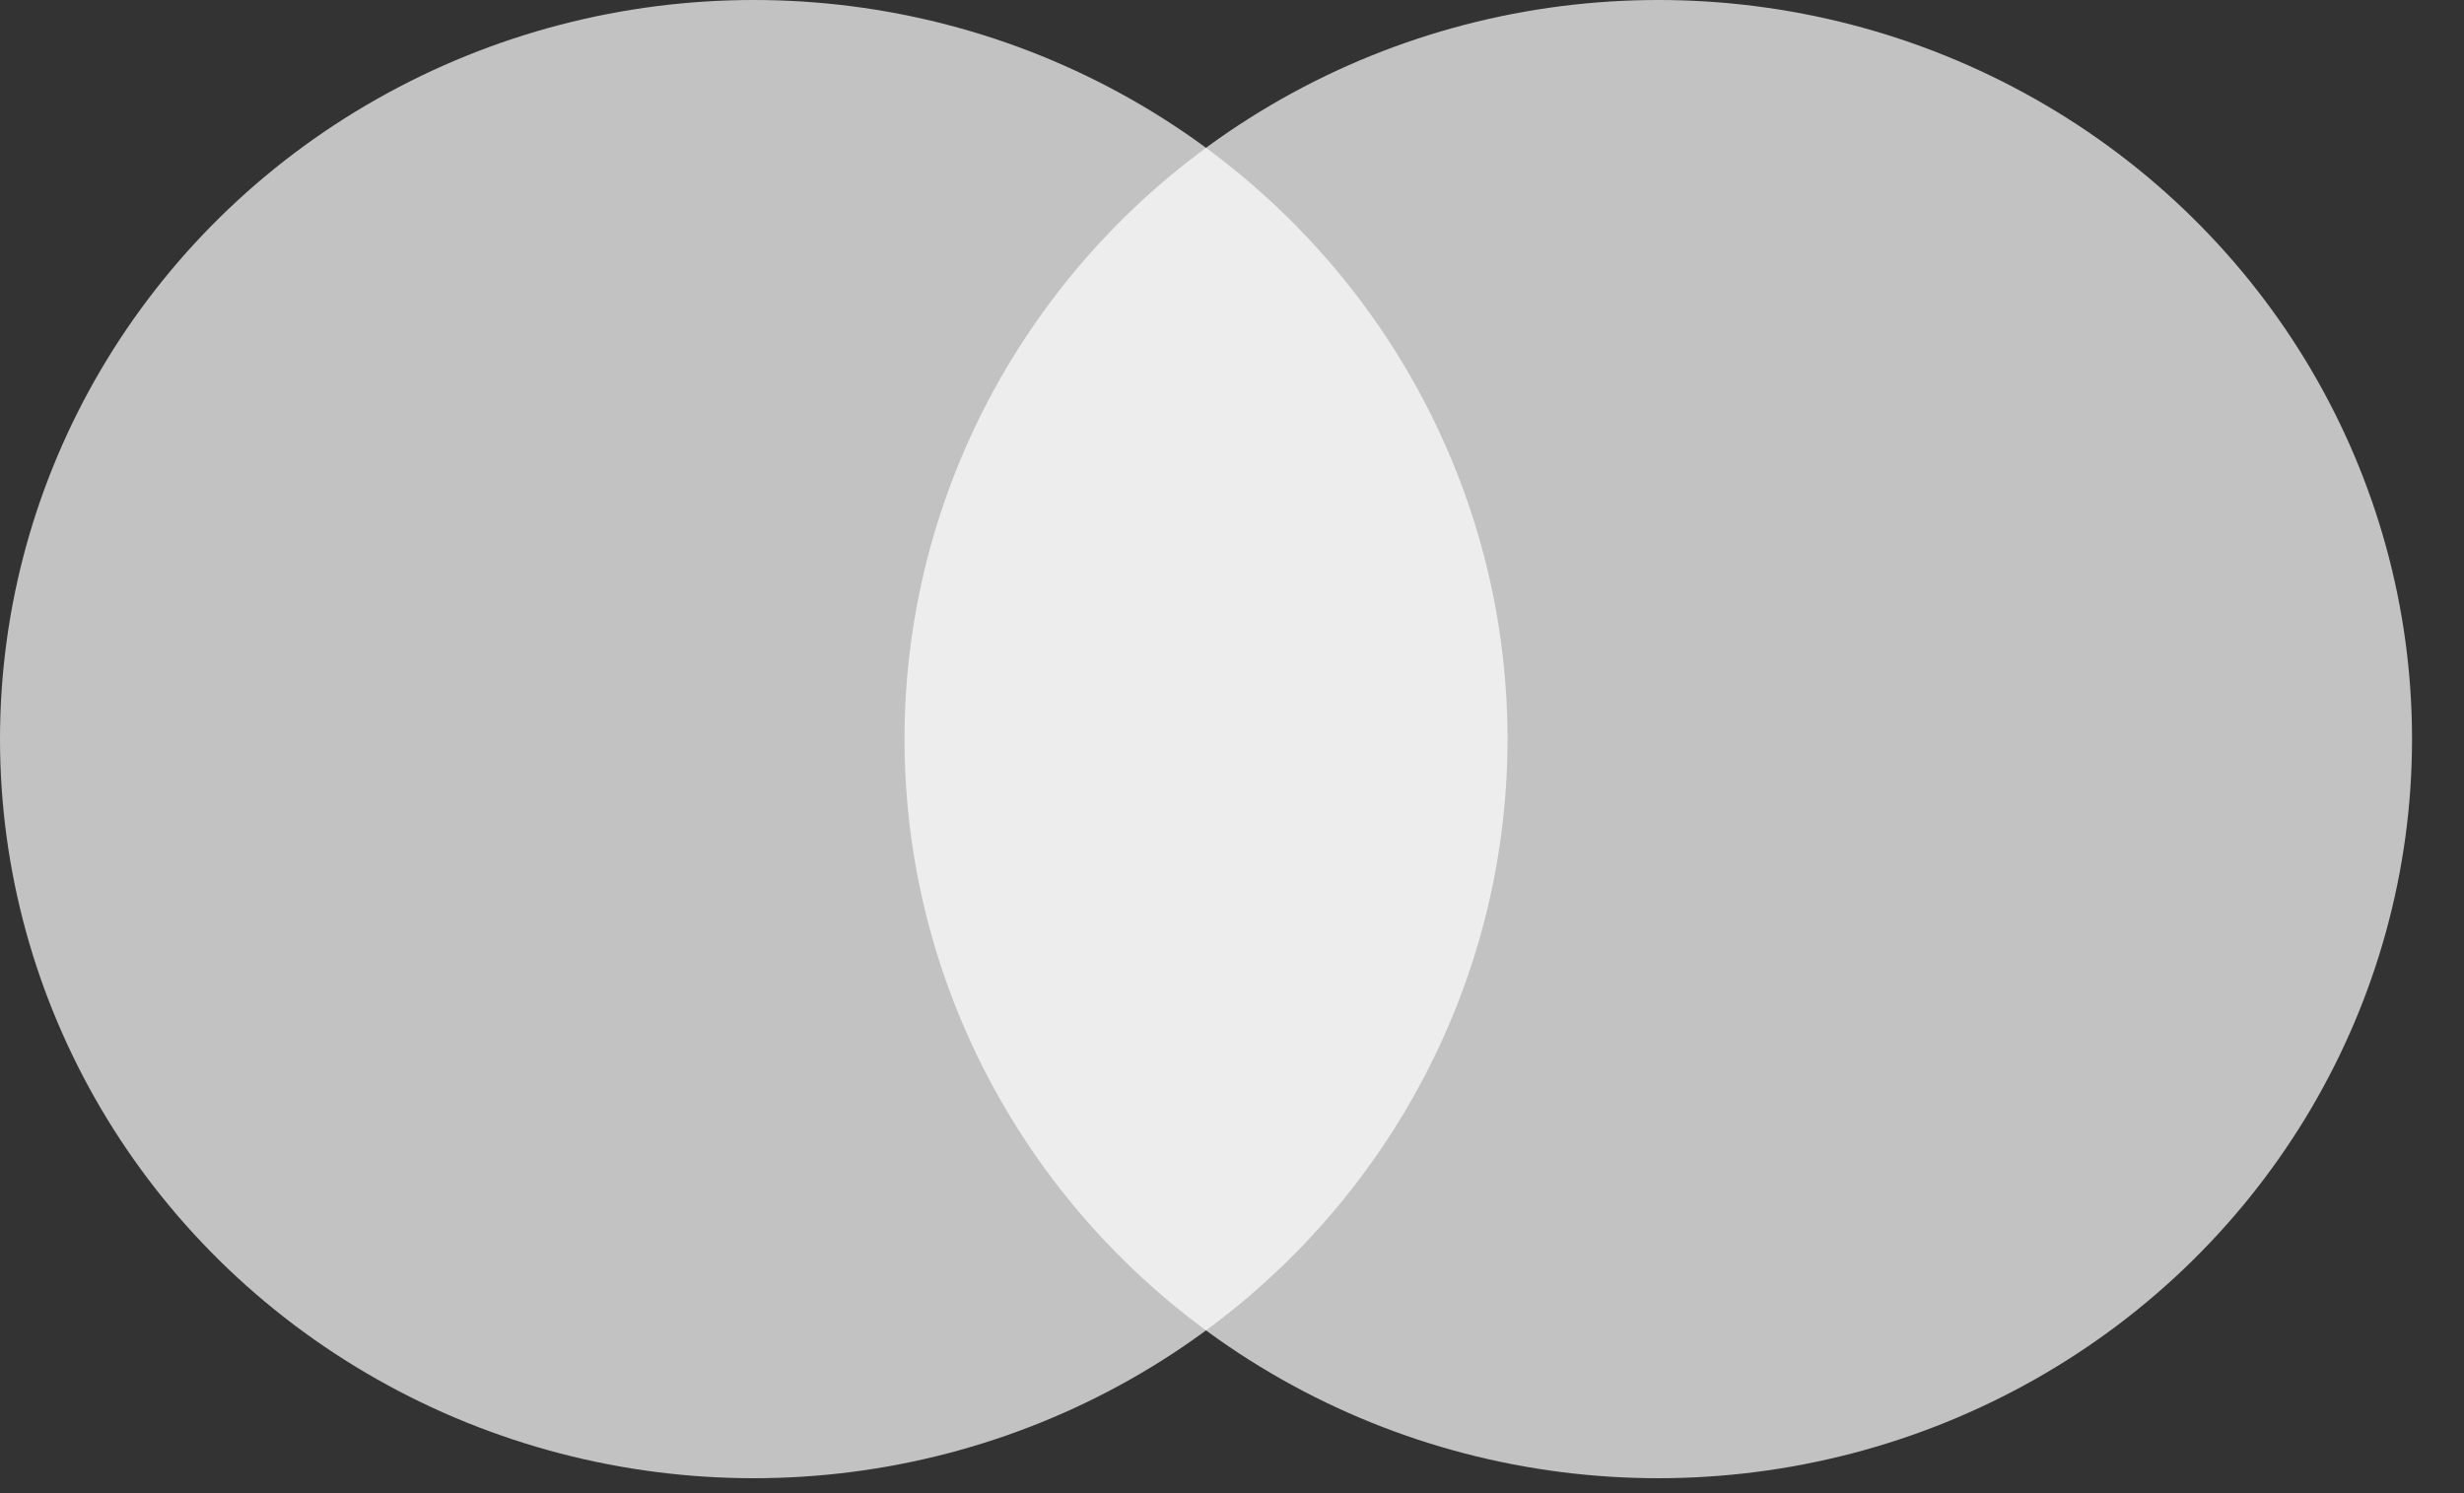<svg width="33" height="20" viewBox="0 0 33 20" fill="none" xmlns="http://www.w3.org/2000/svg">
<rect x="0" y="0" width="33" height="20" fill="#333333" stroke="none"/>
<ellipse cx="10.095" cy="9.9" rx="10.095" ry="9.9" fill="white" fill-opacity="0.7"/>
<ellipse cx="22.209" cy="9.9" rx="10.095" ry="9.9" fill="white" fill-opacity="0.7"/>
</svg>
